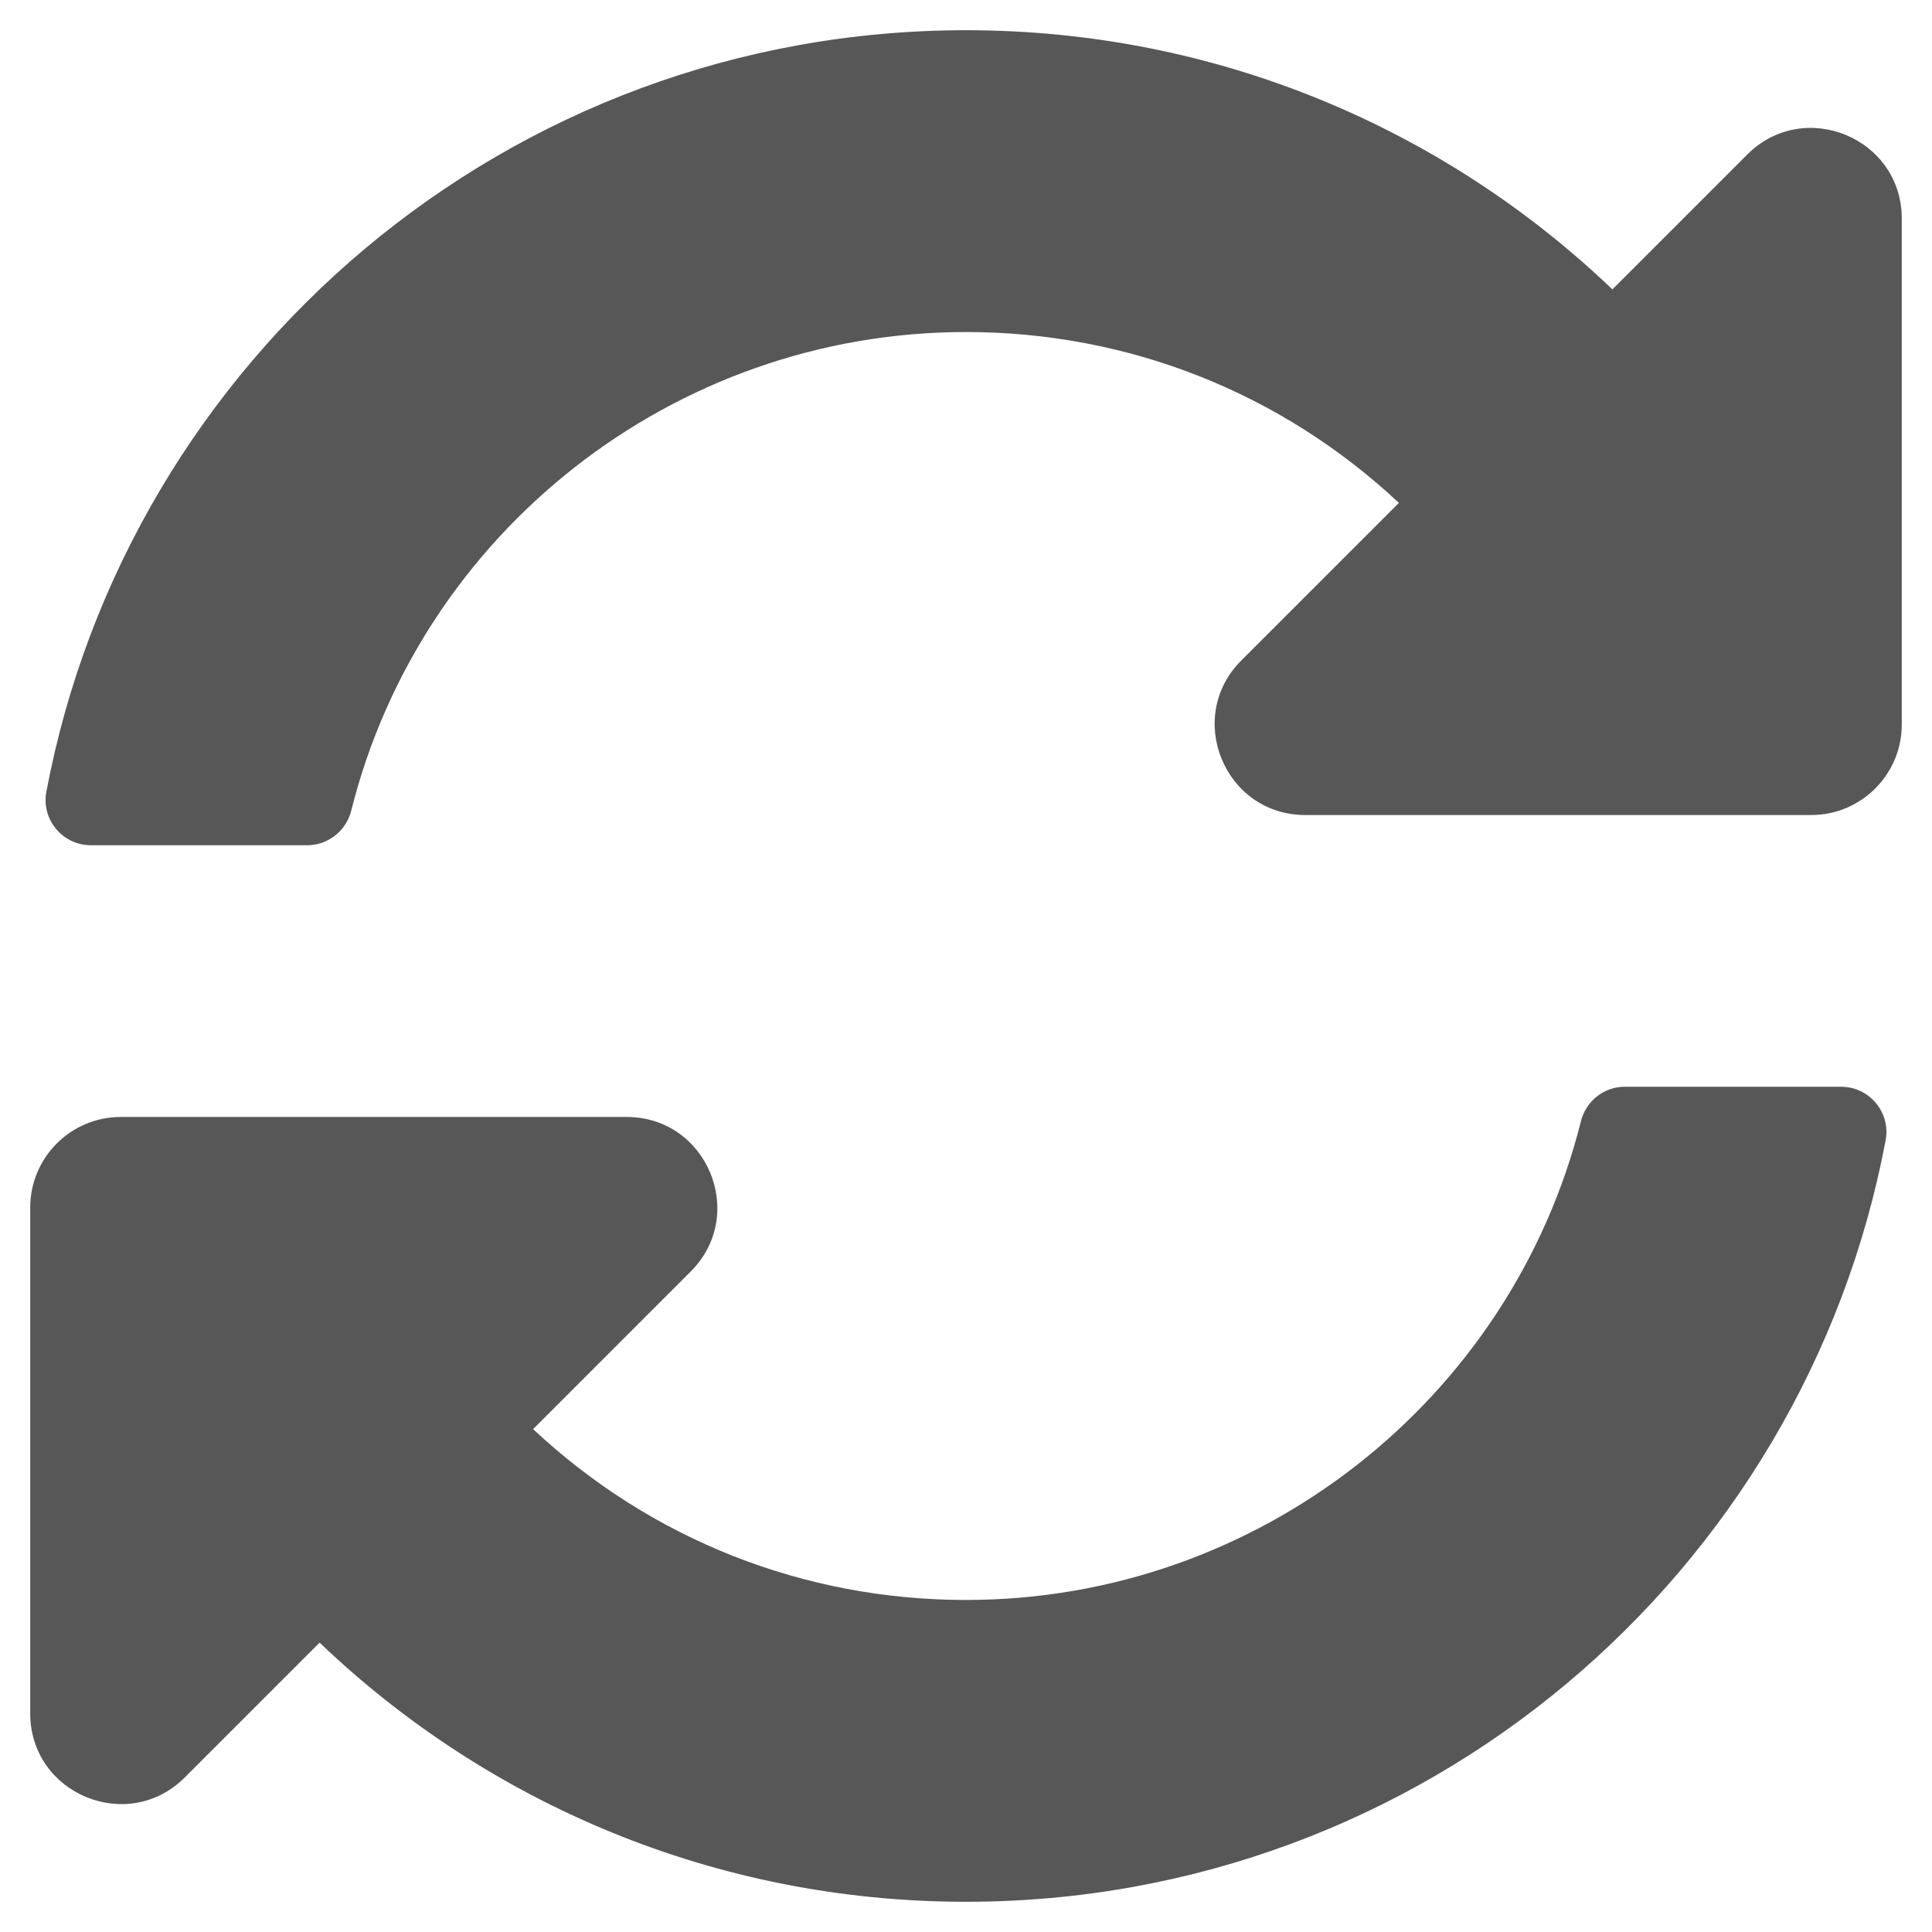 <svg width="14" height="14" viewBox="0 0 14 14" fill="none" xmlns="http://www.w3.org/2000/svg">
<path d="M10.137 3.644C9.282 2.844 8.173 2.405 6.996 2.406C4.878 2.408 3.049 3.86 2.545 5.875C2.508 6.021 2.377 6.125 2.226 6.125H0.659C0.454 6.125 0.298 5.939 0.336 5.737C0.928 2.596 3.686 0.219 7 0.219C8.817 0.219 10.467 0.933 11.684 2.097L12.661 1.12C13.074 0.707 13.781 1 13.781 1.584V5.25C13.781 5.612 13.487 5.906 13.125 5.906H9.459C8.875 5.906 8.582 5.199 8.995 4.786L10.137 3.644ZM0.875 8.094H4.541C5.125 8.094 5.418 8.801 5.005 9.214L3.863 10.356C4.718 11.156 5.827 11.595 7.004 11.594C9.121 11.592 10.95 10.141 11.456 8.125C11.492 7.979 11.623 7.875 11.774 7.875H13.341C13.546 7.875 13.702 8.061 13.664 8.263C13.072 11.404 10.314 13.781 7 13.781C5.183 13.781 3.533 13.067 2.316 11.903L1.339 12.88C0.926 13.293 0.219 13 0.219 12.416V8.75C0.219 8.388 0.513 8.094 0.875 8.094Z" fill="#575757"/>
</svg>
